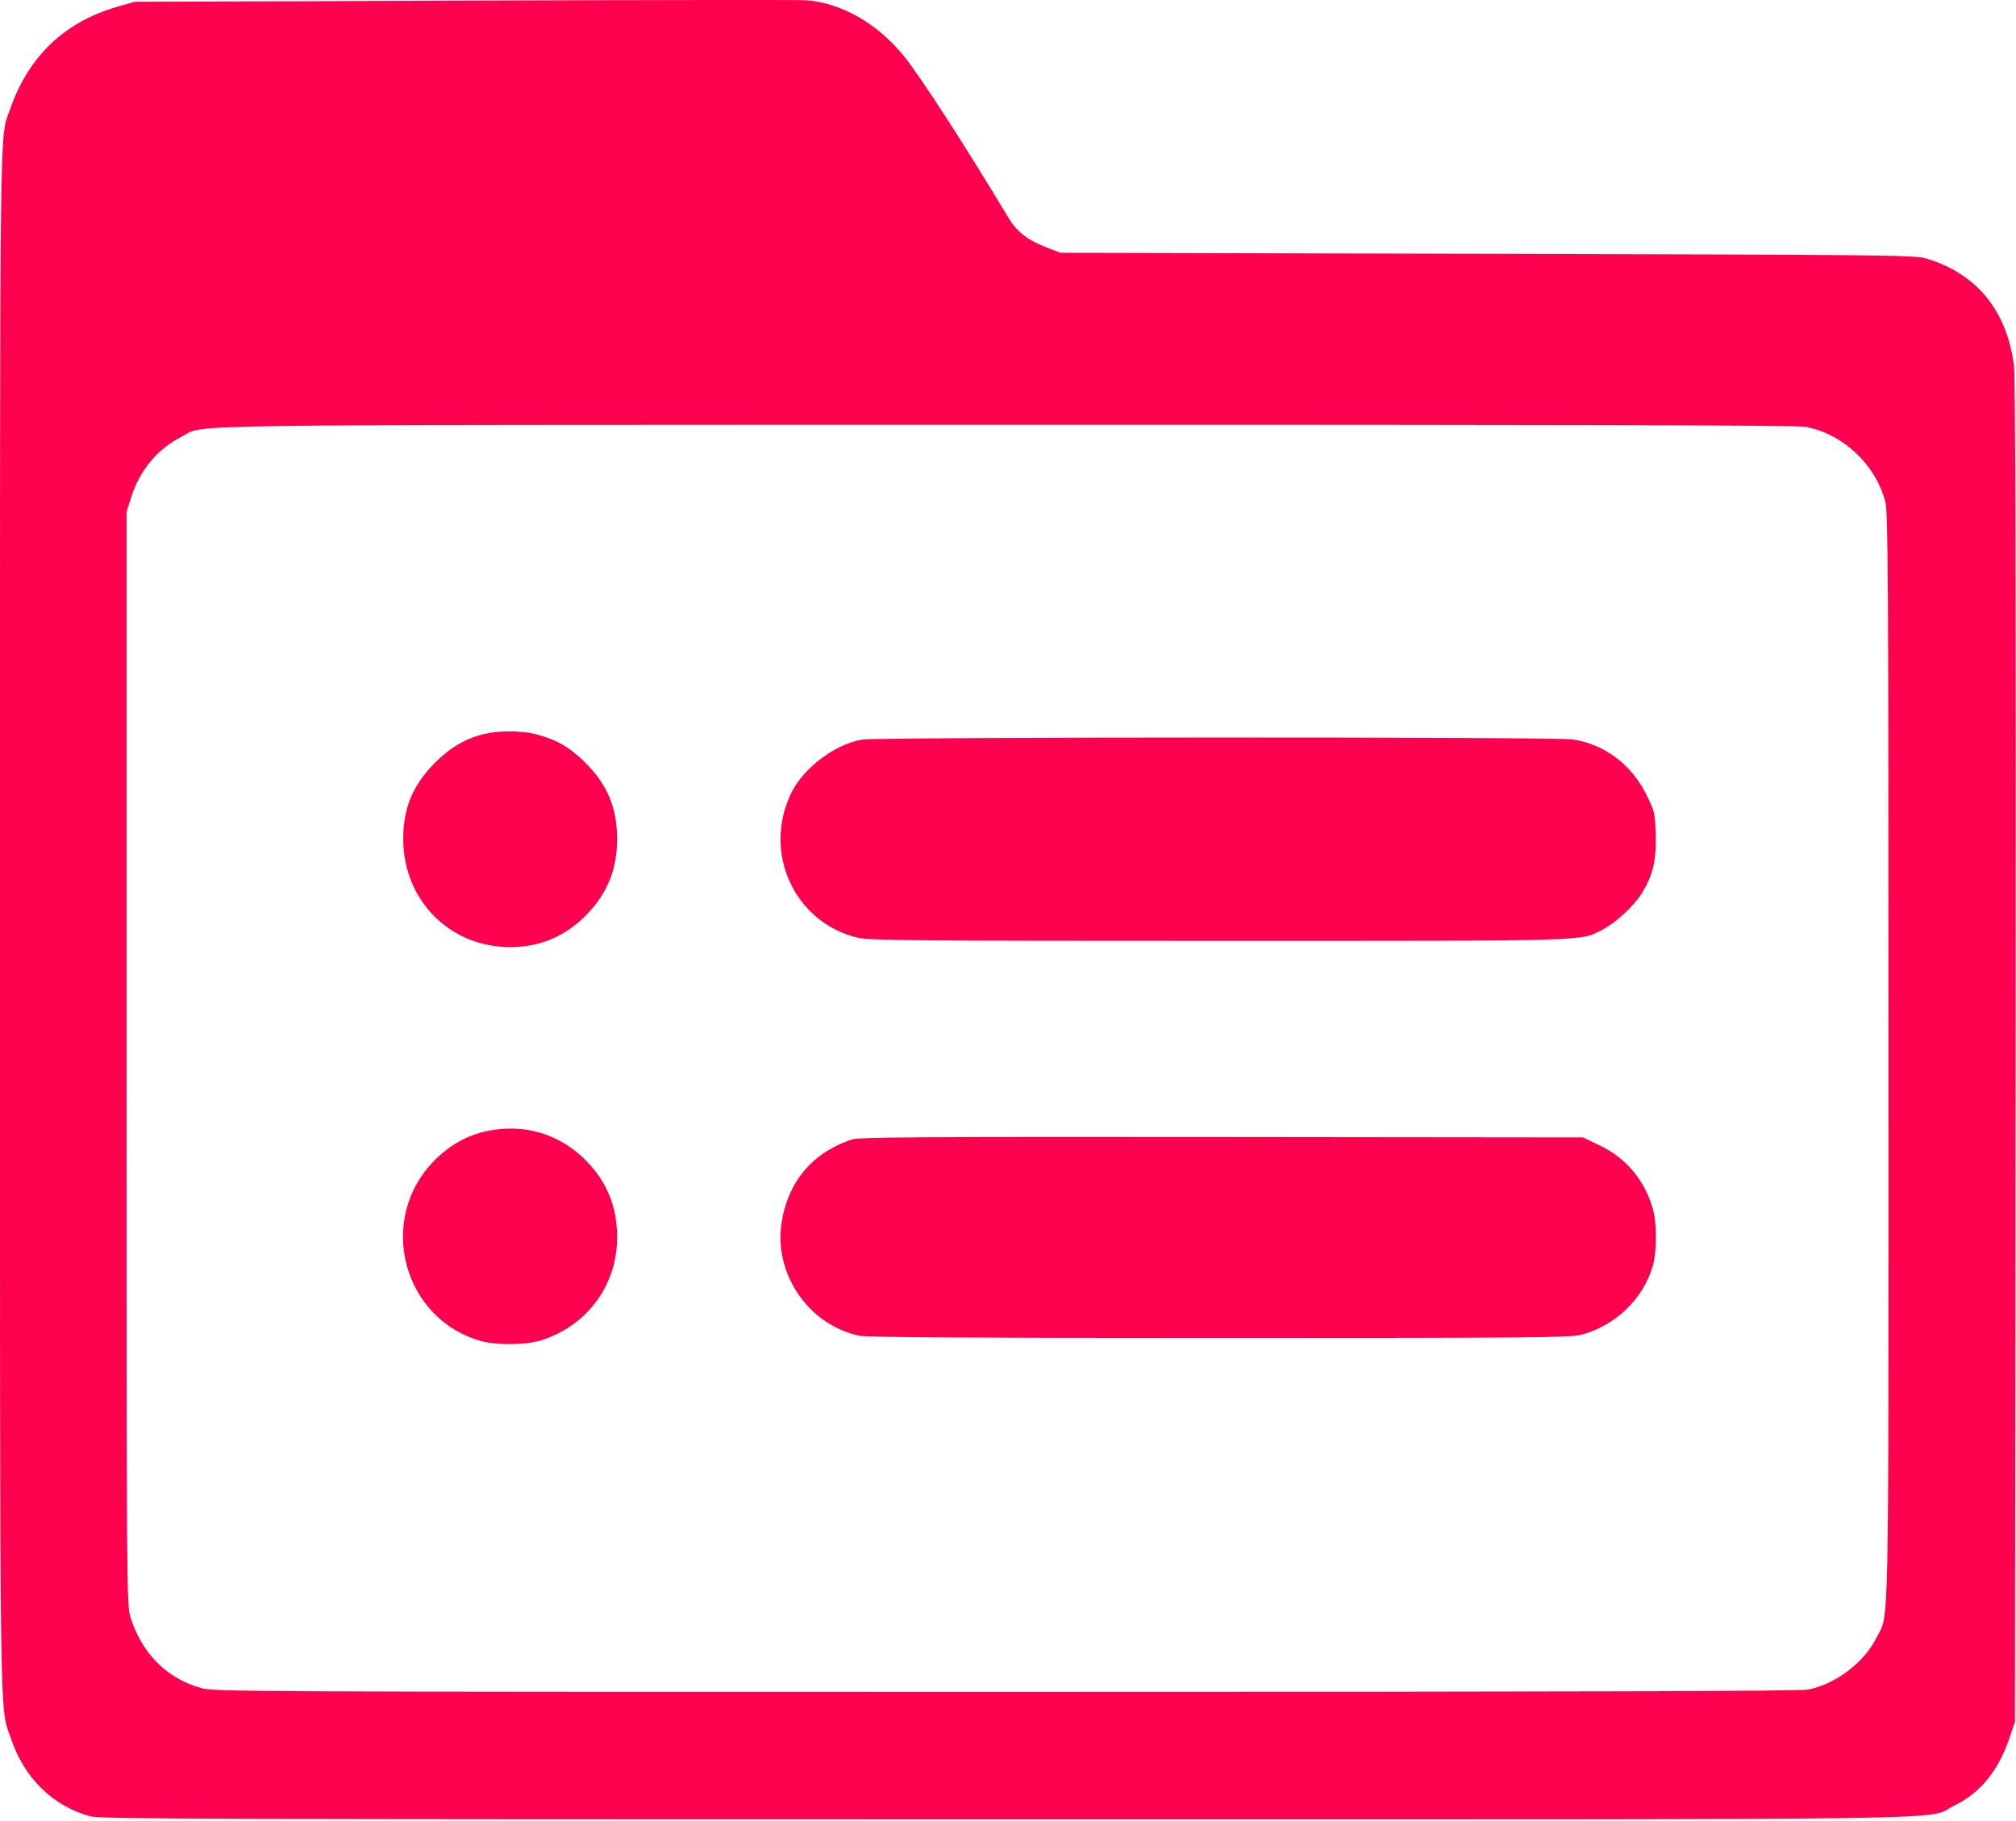 <svg width="980" height="885" viewBox="0 0 980 885" fill="none" xmlns="http://www.w3.org/2000/svg">
<path fill-rule="evenodd" clip-rule="evenodd" d="M225.004 0.304L65.504 0.873L57.594 3.118C31.49 10.53 13.882 27.24 4.894 53.132C-0.296 68.084 0.004 43.917 0.004 446.798C0.004 853.817 -0.342 828.281 5.409 845.282C11.863 864.358 25.908 878.04 44.012 882.888C48.806 884.172 105.294 884.358 488.338 884.353C975.003 884.346 935.022 884.921 949.862 877.719C962.825 871.428 971.535 860.624 977.156 843.864L979.504 836.864L979.789 511.364C979.988 283.463 979.751 183.383 978.998 177.59C975.523 150.844 960.856 133.006 936.261 125.611C930.907 124.002 915.982 123.845 723.004 123.372L515.504 122.864L509.585 120.61C499.719 116.852 494.442 112.853 490.332 106.019C468.85 70.296 447.144 36.757 439.209 27.026C426.249 11.132 408.319 1.063 391.288 0.114C387.557 -0.094 312.729 -0.009 225.004 0.304ZM877.57 207.448C895.784 210.774 911.738 225.726 916.473 243.906C917.829 249.113 918.004 280.013 918.004 514.364C918.004 805.013 918.462 783.571 911.98 796.412C906.049 808.161 892.515 818.413 879.205 821.239C875.332 822.061 770.376 822.364 489.183 822.364C117.525 822.364 104.233 822.301 97.77 820.509C81.011 815.862 68.822 803.58 63.342 785.821C61.578 780.102 61.504 769.247 61.504 514.364V248.864L63.743 241.744C67.854 228.673 76.562 218.206 88.286 212.244C100.346 206.11 70.789 206.538 488.57 206.447C759.712 206.388 873.37 206.681 877.57 207.448ZM235.352 356.784C226.29 358.982 218.918 363.297 211.427 370.787C200.724 381.491 196.039 392.719 196.016 407.72C195.971 437.456 218.585 460.364 247.986 460.364C262.909 460.364 275.555 454.82 285.988 443.702C295.521 433.544 299.98 422.123 299.98 407.864C299.98 392.737 295.327 381.534 284.581 370.787C277.003 363.21 270.5 359.451 260.544 356.894C253.499 355.085 242.552 355.037 235.352 356.784ZM419.125 359.491C406.001 361.671 390.548 373.299 384.654 385.429C370.54 414.478 386.244 448.552 417.097 455.824C422.679 457.14 445.268 457.334 592.504 457.334C775.936 457.334 767.739 457.572 778.884 451.925C785.093 448.779 793.967 440.665 797.83 434.602C803.407 425.848 805.245 418.305 804.85 405.785C804.512 395.081 804.357 394.417 800.261 386.151C793.005 371.507 779.748 361.619 764.394 359.4C755.655 358.136 426.757 358.224 419.125 359.491ZM236.415 549.848C226.922 551.913 218.335 556.783 211.004 564.26C182.856 592.964 195.913 641.717 234.504 652.007C241.377 653.84 255.436 653.718 262.072 651.769C284.965 645.045 300.004 625.06 300.004 601.364C300.004 586.695 295.094 574.549 285.004 564.26C272.094 551.094 254.572 545.897 236.415 549.848ZM414.504 553.773C395.186 559.984 383.06 574.229 379.932 594.387C376.069 619.288 393.23 644.153 417.803 649.262C421.541 650.039 473.109 650.364 592.843 650.364C742.034 650.364 763.295 650.179 768.462 648.833C785.135 644.49 798.685 631.54 803.411 615.432C805.49 608.345 805.481 594.334 803.392 587.296C799.221 573.235 790.387 562.836 777.312 556.592L769.504 552.864L594.004 552.675C453.301 552.524 417.711 552.741 414.504 553.773Z" fill="#FF004F"/>
</svg>
